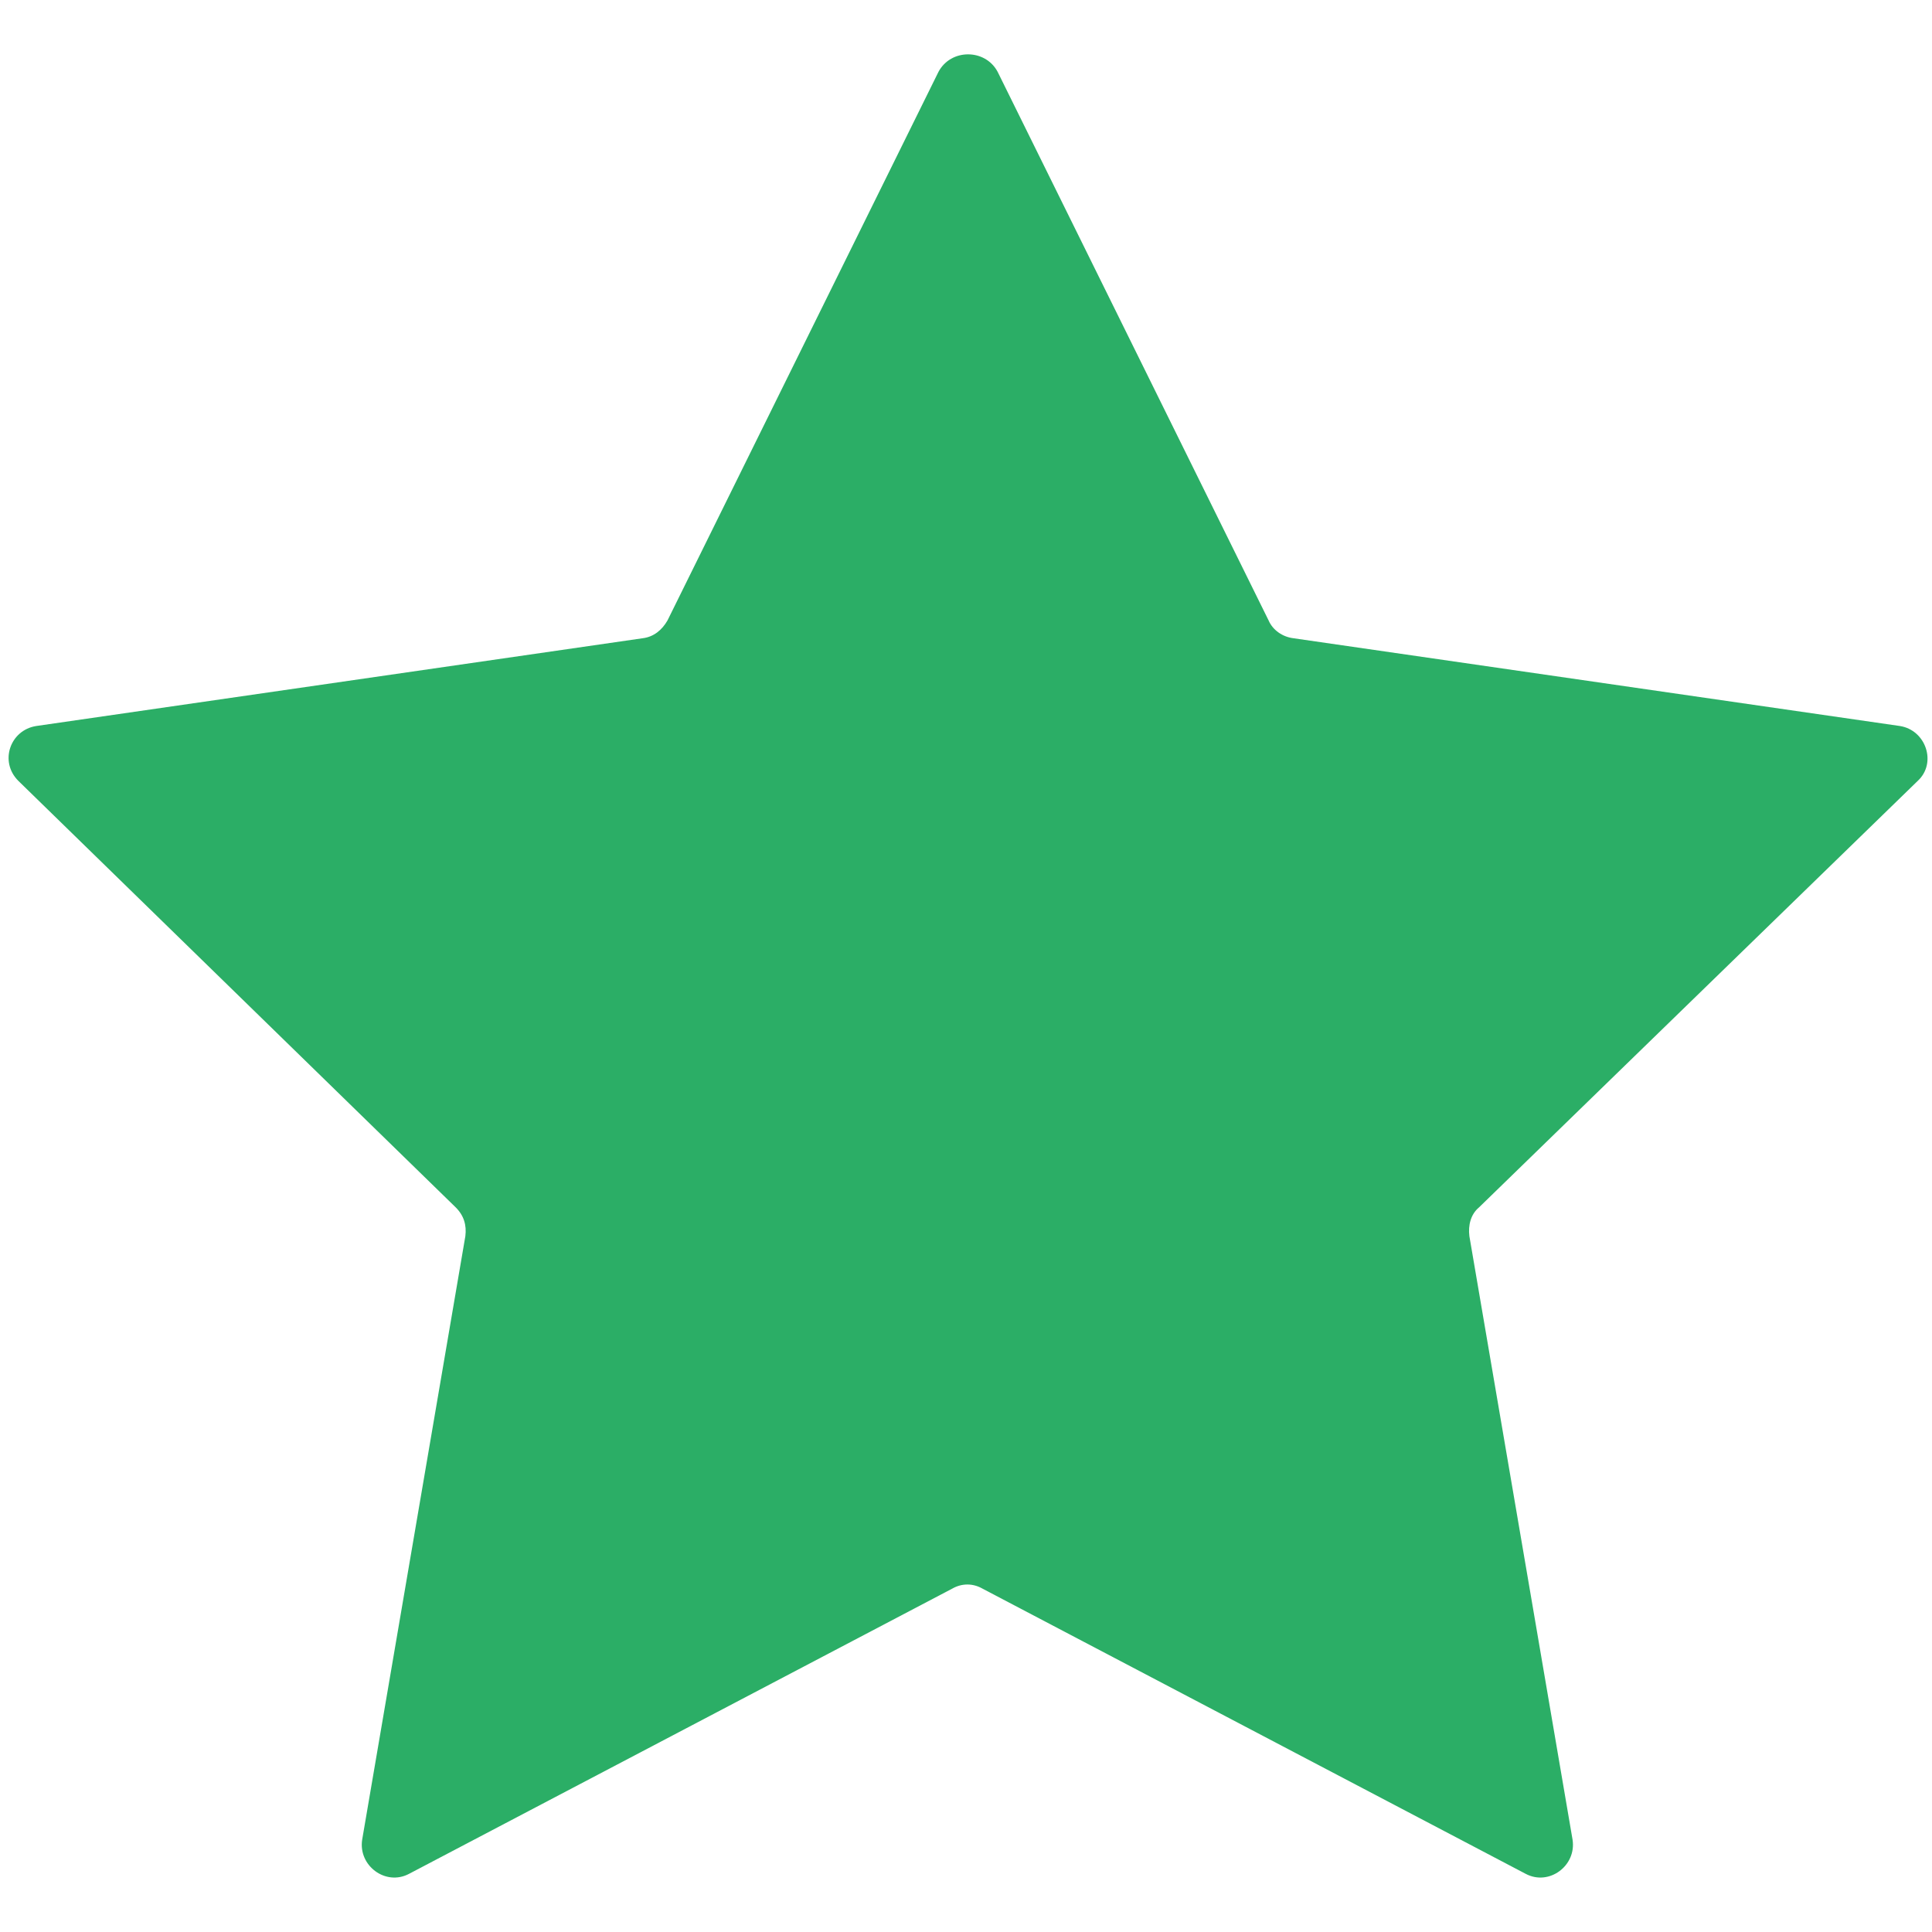 <svg xmlns="http://www.w3.org/2000/svg" xmlns:xlink="http://www.w3.org/1999/xlink" width="500" zoomAndPan="magnify" viewBox="0 0 375 375" height="500" preserveAspectRatio="xMidYMid meet" version="1.0"><defs><clipPath id="fcd37252b4"><path d="M 1.691 10.477 L 374.375 10.477 L 374.375 364.523 L 1.691 364.523 Z M 1.691 10.477 " clip-rule="nonzero"/></clipPath></defs><g clip-path="url(#fcd37252b4)"><path fill="#2bae66" d="M 193.641 13.941 L 246.23 120.418 C 247.031 122.281 248.902 123.613 251.035 123.879 L 368.77 140.918 C 373.84 141.715 375.977 148.105 372.238 151.562 L 287.078 234.352 C 285.477 235.68 284.941 237.809 285.207 239.941 L 305.23 357.062 C 306.031 362.121 300.691 366.113 296.152 363.719 L 190.703 308.352 C 188.832 307.285 186.699 307.285 184.828 308.352 L 79.379 363.719 C 74.84 366.113 69.5 362.121 70.301 357.062 L 90.324 239.941 C 90.59 237.809 90.055 235.945 88.453 234.352 L 3.559 151.562 C -0.18 147.836 1.957 141.715 7.031 140.918 L 124.762 123.879 C 126.898 123.613 128.5 122.281 129.566 120.418 L 182.16 13.941 C 184.562 9.418 191.234 9.418 193.641 13.941 Z M 193.641 13.941 " fill-opacity="1" fill-rule="nonzero"/></g></svg>
